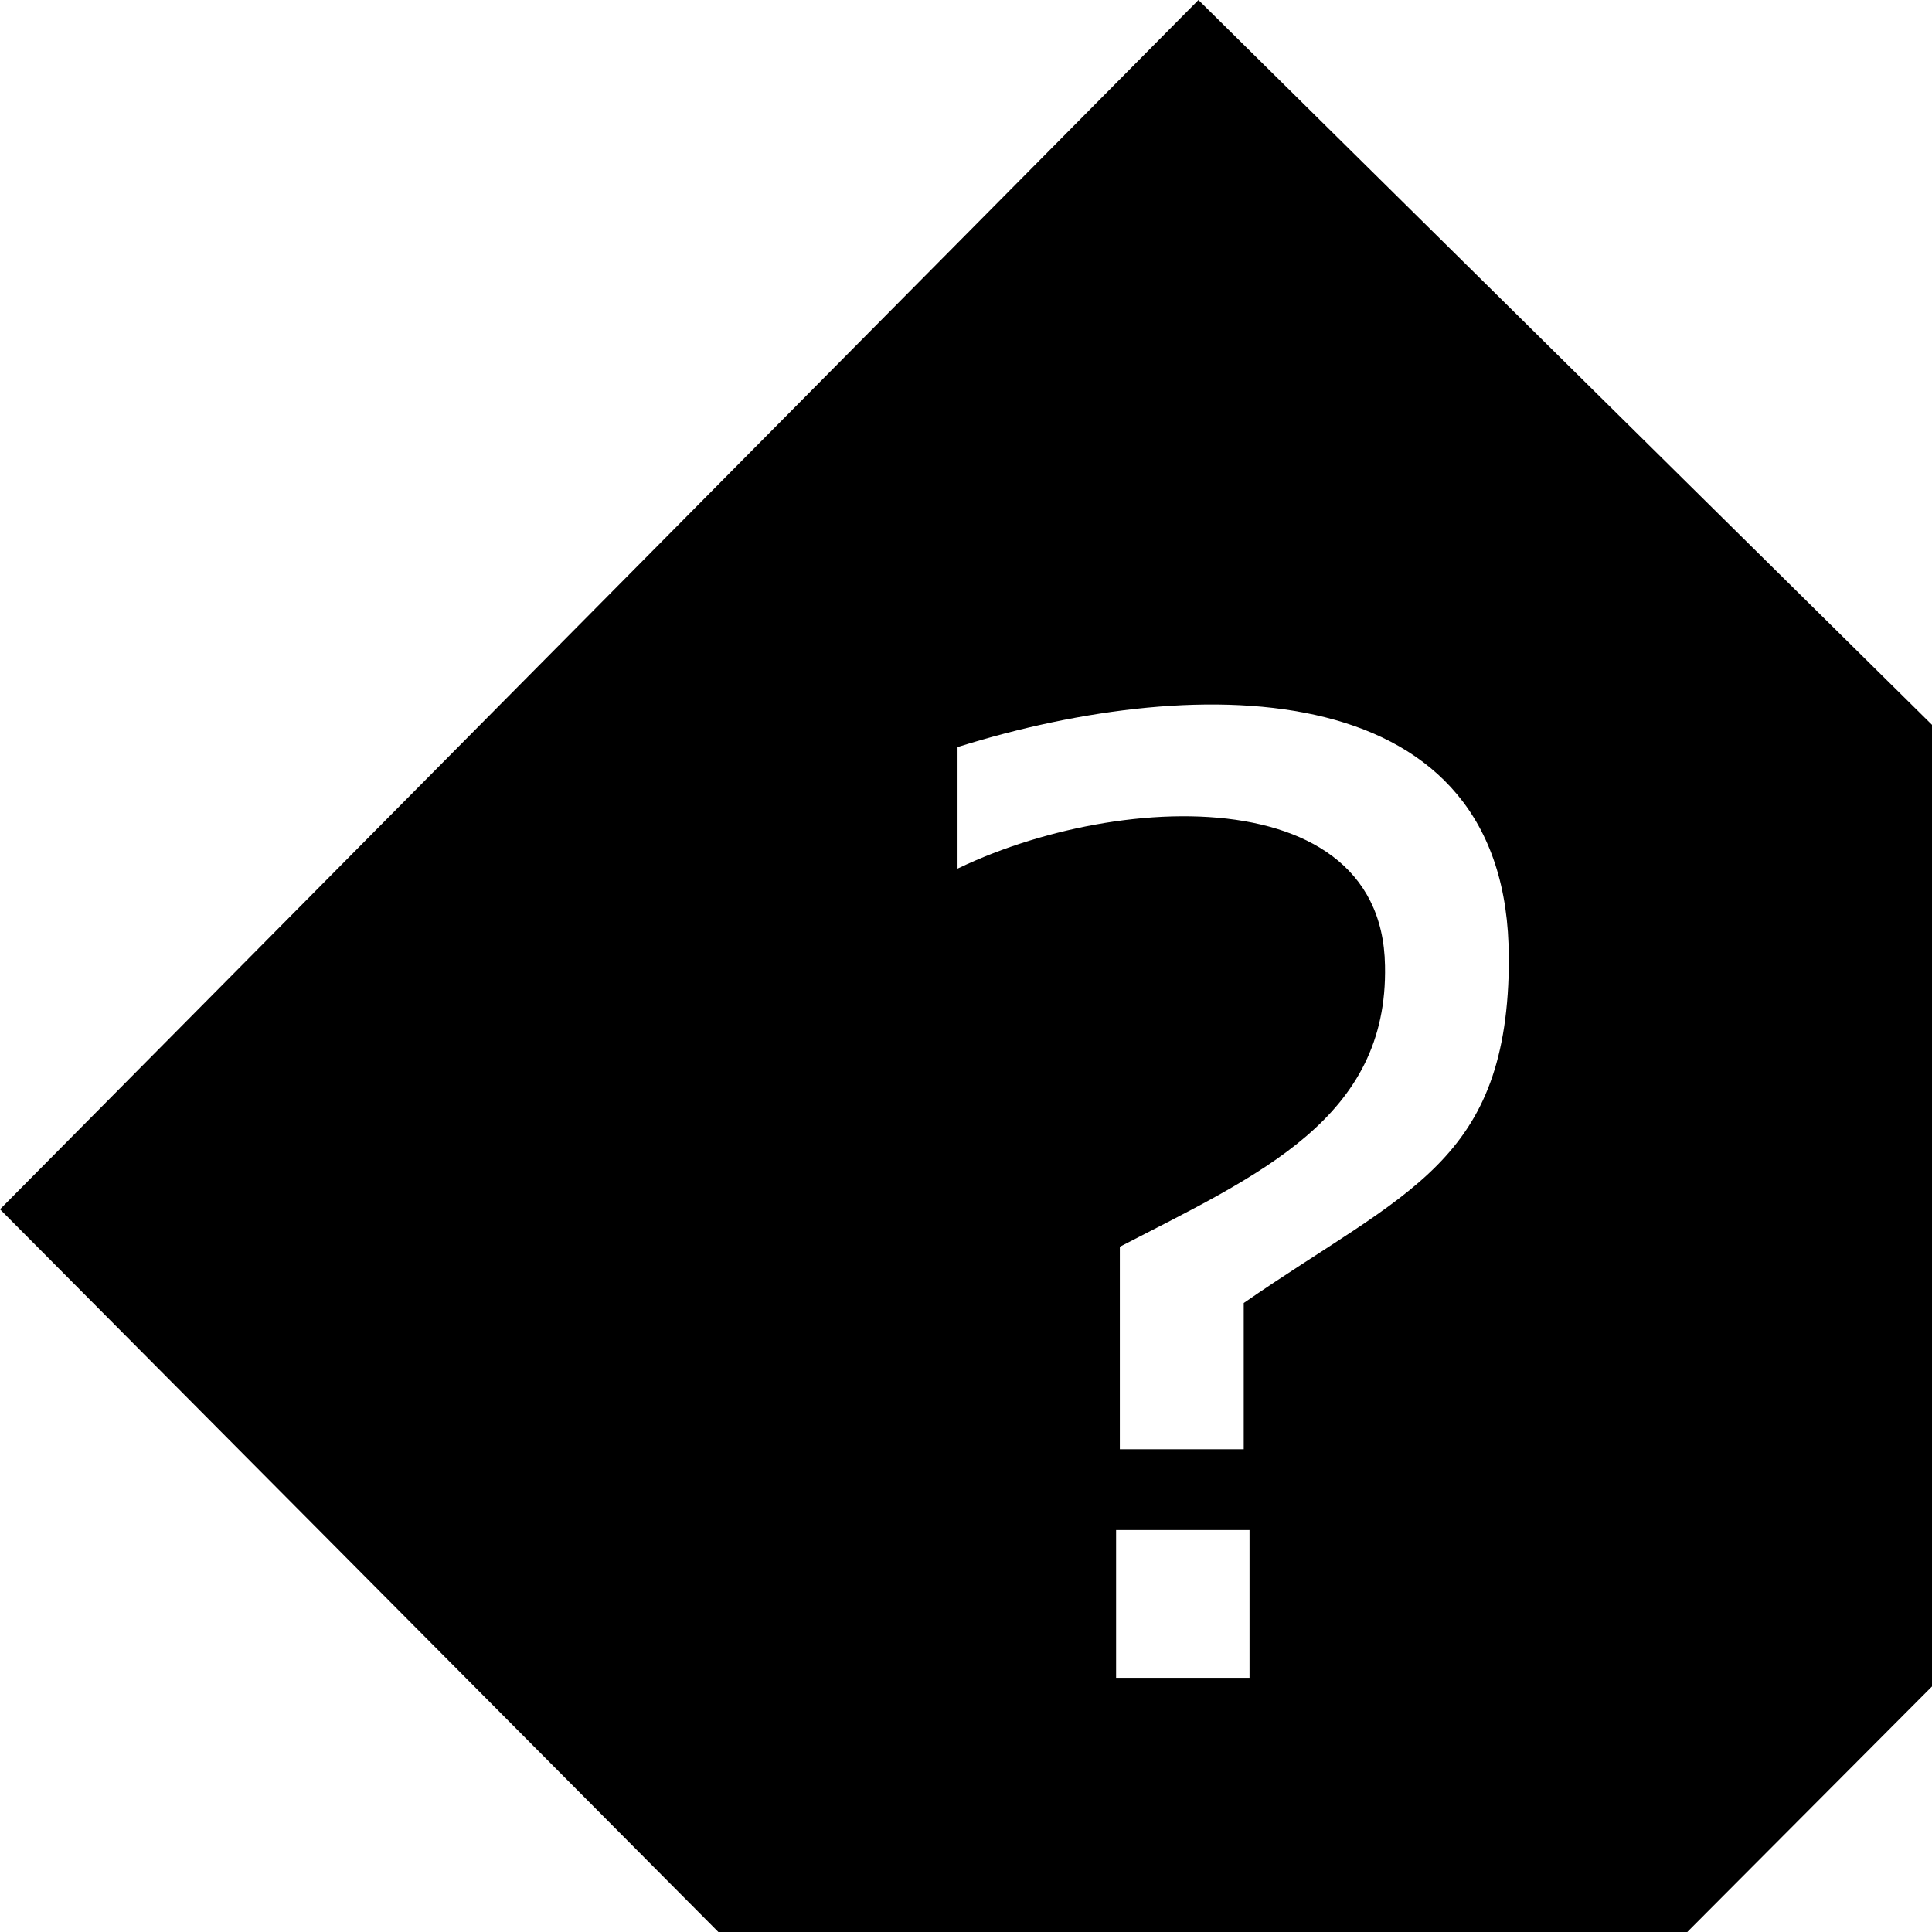 <?xml version="1.0" encoding="UTF-8" standalone="no"?>
<svg xmlns="http://www.w3.org/2000/svg" version="1.0" height="16" width="16">
    <path d="M 9.925,0 0,10.015 9.956,20.031 19.999,9.954 Z m 2.571,7.93 c 0,1.703 -0.852,1.93 -2.196,2.861 v 1.211 H 9.274 v -1.677 C 10.432,9.727 11.497,9.261 11.47,7.997 11.444,6.347 8.887,6.577 7.622,7.362 L 7.93,7.331 V 6.187 C 9.966,5.548 12.495,5.588 12.495,7.93 Z M 9.243,12.671 h 1.105 v 1.224 H 9.243 Z"/>
</svg>
